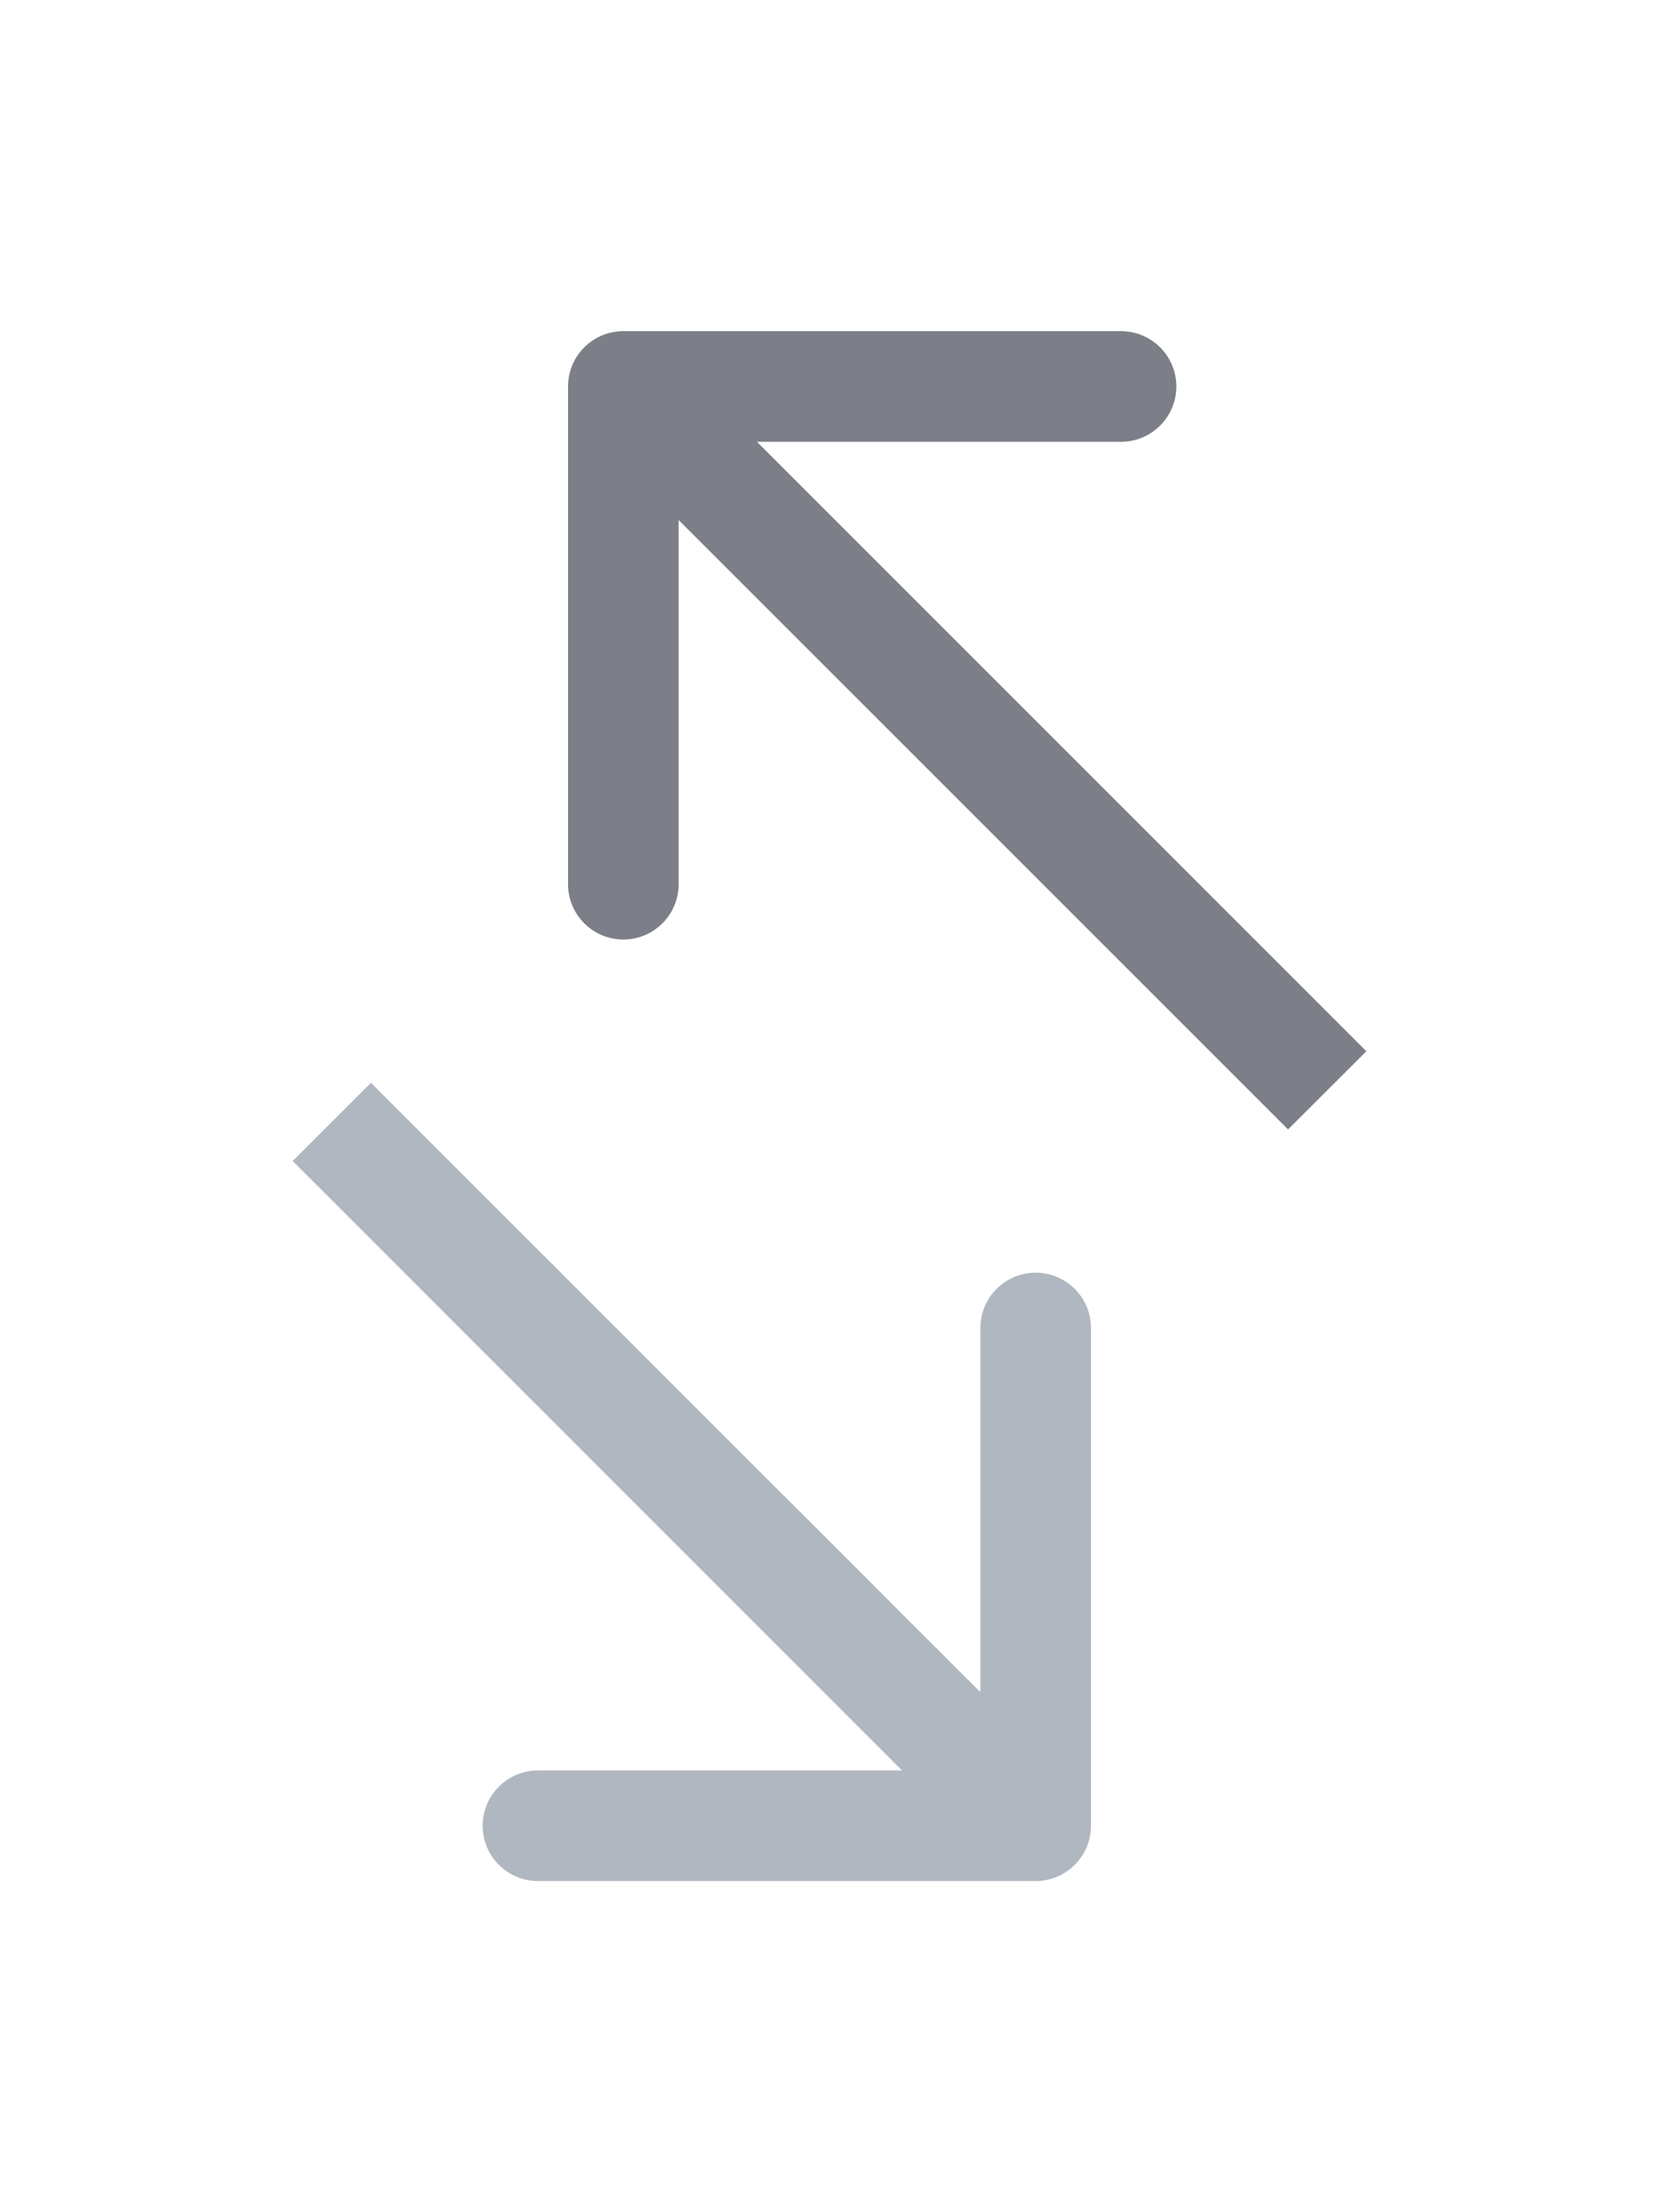 <svg width="15" height="20" viewBox="0 0 15 20" fill="none" xmlns="http://www.w3.org/2000/svg">
<path d="M5.636 2.994C5.36 2.994 5.136 3.218 5.136 3.494L5.136 7.994C5.136 8.27 5.36 8.494 5.636 8.494C5.912 8.494 6.136 8.27 6.136 7.994L6.136 3.994L10.136 3.994C10.412 3.994 10.636 3.77 10.636 3.494C10.636 3.218 10.412 2.994 10.136 2.994L5.636 2.994ZM12.354 9.504L5.99 3.14L5.282 3.848L11.646 10.211L12.354 9.504Z" fill="#7C7F88"/>
<path d="M9.364 17.006C9.64 17.006 9.864 16.782 9.864 16.506L9.864 12.006C9.864 11.73 9.64 11.506 9.364 11.506C9.088 11.506 8.864 11.73 8.864 12.006L8.864 16.006L4.864 16.006C4.588 16.006 4.364 16.23 4.364 16.506C4.364 16.782 4.588 17.006 4.864 17.006L9.364 17.006ZM2.646 10.496L9.01 16.86L9.718 16.152L3.354 9.789L2.646 10.496Z" fill="#B0B7C0"/>
</svg>
